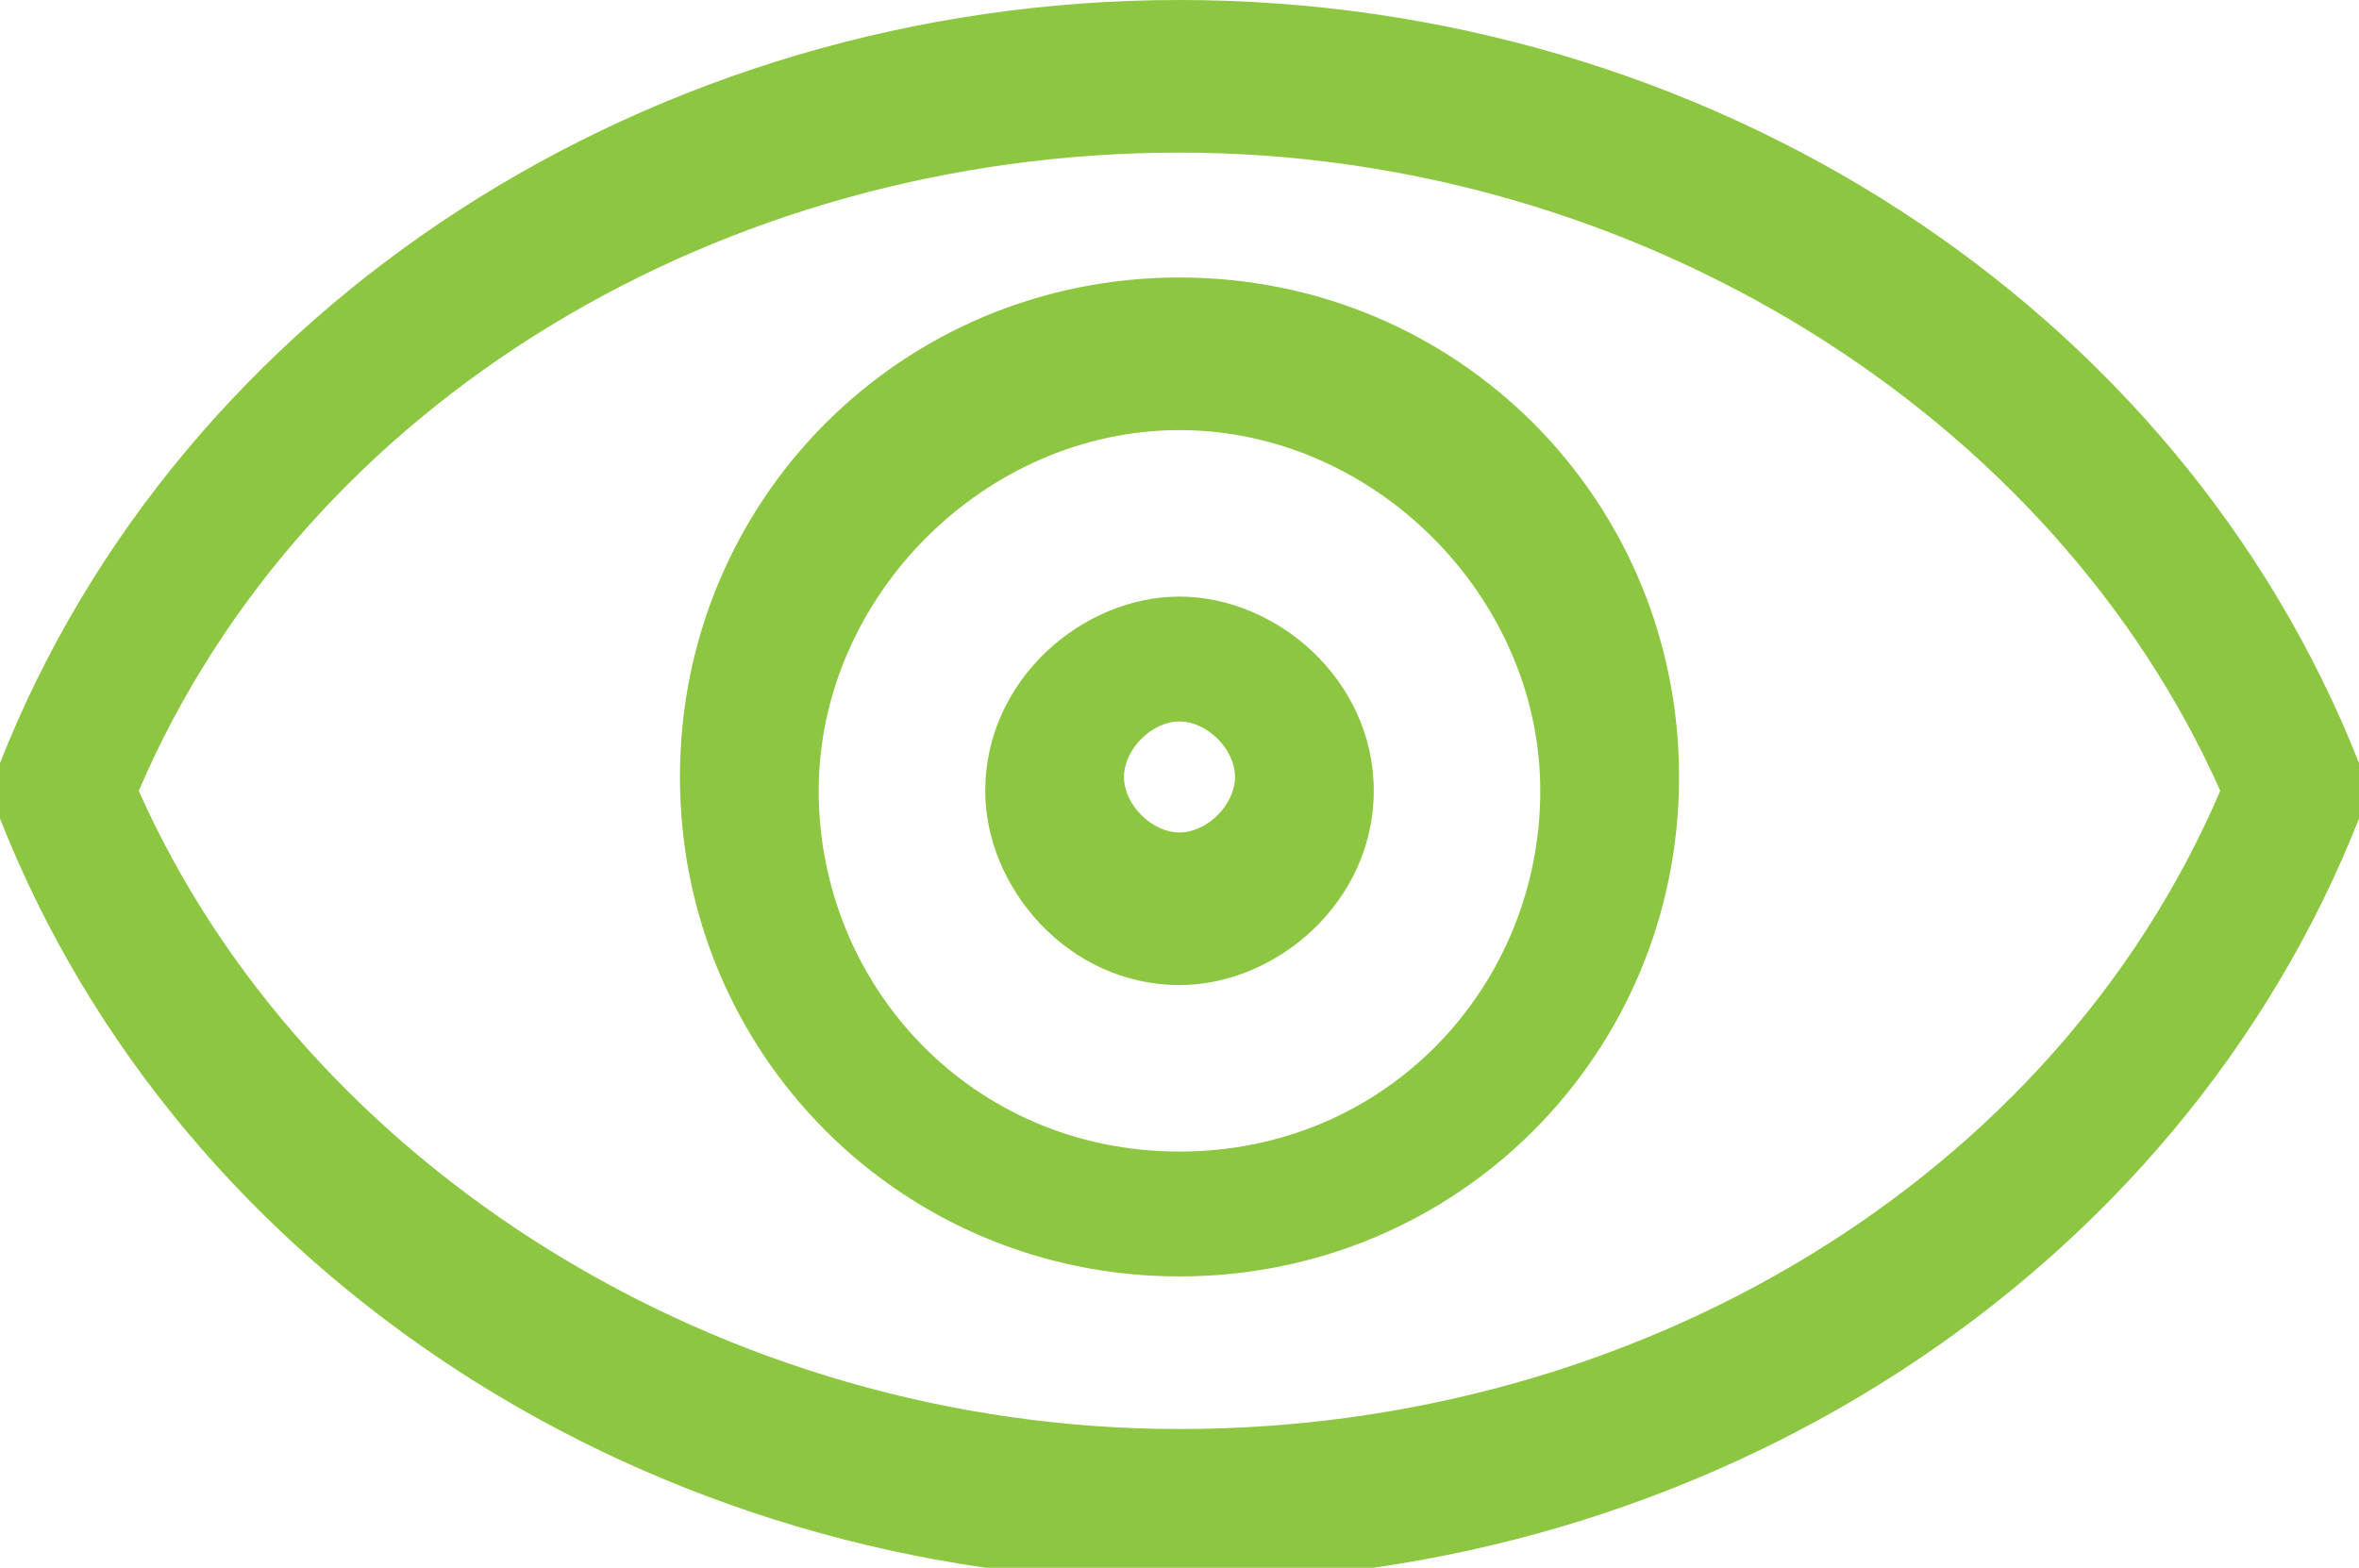 <?xml version="1.0" encoding="utf-8"?>
<!-- Generator: Adobe Illustrator 18.1.0, SVG Export Plug-In . SVG Version: 6.00 Build 0)  -->
<svg version="1.1" id="Layer_1" xmlns="http://www.w3.org/2000/svg" xmlns:xlink="http://www.w3.org/1999/xlink" x="0px" y="0px"
	 viewBox="-412 292.6 17 11.3" enable-background="new -412 292.6 17 11.3" xml:space="preserve">
<path fill="#8DC641" d="M-395,298.1c-1.3-3.3-4.7-5.5-8.5-5.5c-3.8,0-7.2,2.2-8.5,5.5c0,0.1,0,0.2,0,0.4c1.3,3.3,4.7,5.5,8.5,5.5
	c3.8,0,7.2-2.2,8.5-5.5C-395,298.3-395,298.2-395,298.1z M-403.5,302.9c-3.3,0-6.3-1.9-7.5-4.6c1.2-2.8,4.2-4.6,7.5-4.6
	c3.3,0,6.3,1.9,7.5,4.6C-397.2,301.1-400.2,302.9-403.5,302.9z M-403.5,294.6c-2,0-3.6,1.6-3.6,3.6s1.6,3.6,3.6,3.6
	c2,0,3.6-1.6,3.6-3.6S-401.5,294.6-403.5,294.6z M-403.5,300.9c-1.5,0-2.6-1.2-2.6-2.6s1.2-2.6,2.6-2.6s2.6,1.2,2.6,2.6
	S-402,300.9-403.5,300.9z M-403.5,296.9c-0.7,0-1.4,0.6-1.4,1.4c0,0.7,0.6,1.4,1.4,1.4c0.7,0,1.4-0.6,1.4-1.4
	C-402.1,297.5-402.8,296.9-403.5,296.9z M-403.5,298.6c-0.2,0-0.4-0.2-0.4-0.4s0.2-0.4,0.4-0.4c0.2,0,0.4,0.2,0.4,0.4
	S-403.3,298.6-403.5,298.6z"/>
</svg>
